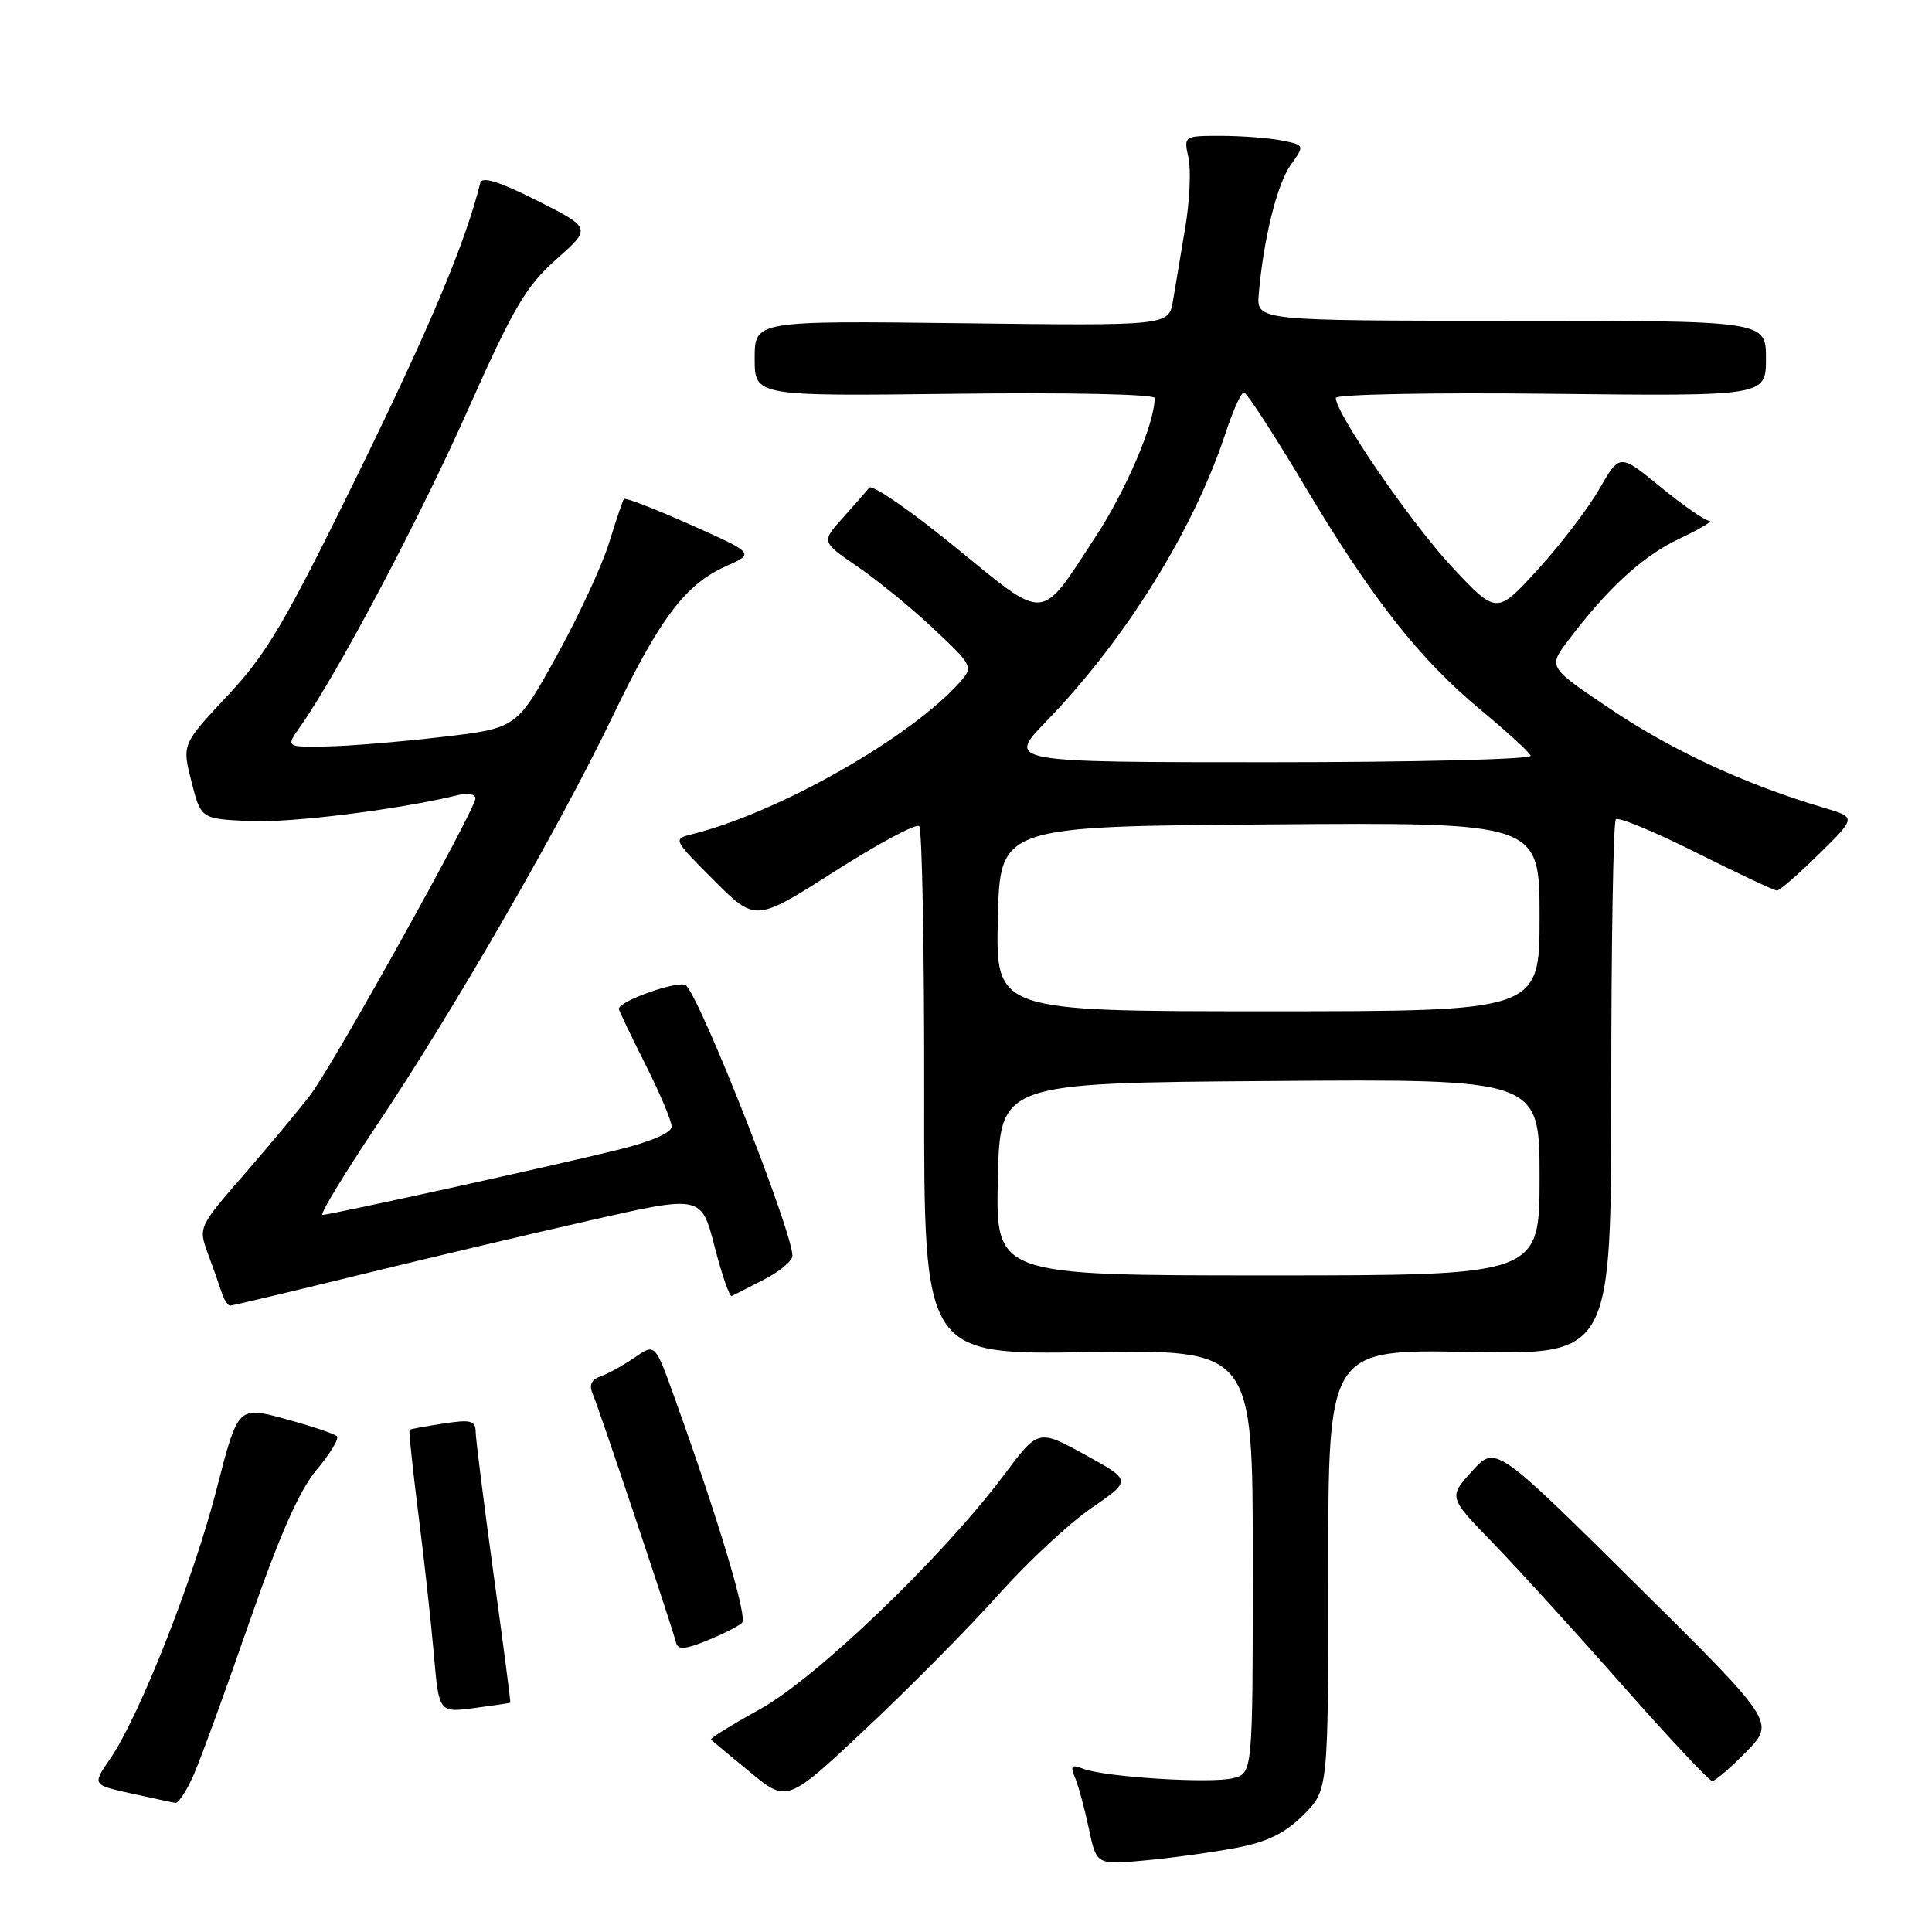 <?xml version="1.0" encoding="UTF-8" standalone="no"?>
<!DOCTYPE svg PUBLIC "-//W3C//DTD SVG 1.1//EN" "http://www.w3.org/Graphics/SVG/1.1/DTD/svg11.dtd" >
<svg xmlns="http://www.w3.org/2000/svg" xmlns:xlink="http://www.w3.org/1999/xlink" version="1.1" viewBox="0 0 256 256">
 <g >
 <path fill="currentColor"
d=" M 163.97 244.82 C 167.96 244.05 170.31 242.89 172.72 240.48 C 176.00 237.20 176.00 237.20 176.00 207.99 C 176.00 178.78 176.00 178.78 194.75 179.14 C 213.50 179.50 213.50 179.50 213.50 144.33 C 213.50 124.99 213.77 108.89 214.11 108.56 C 214.44 108.22 219.23 110.21 224.76 112.97 C 230.28 115.74 235.09 118.00 235.45 118.00 C 235.82 118.00 238.33 115.82 241.04 113.15 C 245.96 108.31 245.96 108.31 241.73 107.05 C 231.48 104.02 221.87 99.60 213.81 94.22 C 205.12 88.42 205.12 88.42 207.72 84.96 C 213.01 77.94 217.63 73.70 222.50 71.39 C 225.25 70.09 227.05 69.02 226.49 69.01 C 225.94 69.00 223.04 66.99 220.05 64.54 C 214.62 60.09 214.62 60.09 211.92 64.79 C 210.43 67.38 206.76 72.19 203.76 75.47 C 198.31 81.44 198.31 81.44 192.40 75.12 C 187.00 69.34 177.00 54.80 177.00 52.73 C 177.00 52.25 189.81 52.00 205.50 52.18 C 234.00 52.50 234.00 52.50 234.00 47.50 C 234.00 42.50 234.00 42.50 200.25 42.50 C 166.50 42.50 166.50 42.50 166.79 39.00 C 167.40 31.75 169.21 24.41 171.02 21.86 C 172.89 19.23 172.89 19.23 169.82 18.61 C 168.13 18.28 164.52 18.00 161.80 18.00 C 156.84 18.00 156.84 18.00 157.48 20.91 C 157.83 22.51 157.64 26.68 157.05 30.16 C 156.46 33.65 155.73 38.00 155.43 39.83 C 154.88 43.17 154.88 43.17 127.44 42.83 C 100.00 42.50 100.00 42.50 100.00 47.50 C 100.00 52.50 100.00 52.50 126.50 52.18 C 141.61 51.99 153.00 52.24 153.00 52.74 C 153.00 56.09 149.25 64.89 145.17 71.12 C 137.70 82.55 138.80 82.47 126.50 72.43 C 120.65 67.65 115.55 64.14 115.17 64.62 C 114.79 65.10 113.21 66.91 111.66 68.64 C 108.83 71.79 108.83 71.79 113.66 75.10 C 116.32 76.92 120.87 80.63 123.76 83.36 C 128.87 88.17 128.97 88.37 127.26 90.31 C 120.78 97.66 103.27 107.64 91.80 110.51 C 89.14 111.18 89.14 111.18 94.62 116.67 C 100.11 122.15 100.11 122.15 110.60 115.46 C 116.38 111.78 121.41 109.08 121.80 109.47 C 122.18 109.86 122.48 125.77 122.46 144.84 C 122.42 179.50 122.42 179.50 144.21 179.17 C 166.00 178.83 166.00 178.83 166.00 206.90 C 166.00 234.96 166.00 234.96 163.38 235.62 C 160.43 236.36 146.41 235.48 143.53 234.37 C 141.97 233.77 141.79 233.97 142.46 235.58 C 142.90 236.63 143.72 239.67 144.28 242.31 C 145.29 247.13 145.29 247.13 151.90 246.50 C 155.53 246.16 160.96 245.40 163.97 244.82 Z  M 25.63 235.25 C 26.55 233.19 29.86 224.10 33.00 215.06 C 37.06 203.38 39.65 197.50 41.96 194.75 C 43.75 192.62 44.96 190.62 44.64 190.31 C 44.33 189.99 41.25 188.96 37.80 188.02 C 31.53 186.30 31.53 186.30 28.69 197.36 C 25.64 209.24 18.44 227.47 14.59 233.06 C 12.22 236.50 12.22 236.50 17.36 237.64 C 20.19 238.26 22.83 238.83 23.24 238.89 C 23.64 238.95 24.72 237.31 25.63 235.25 Z  M 132.38 211.21 C 136.17 206.97 141.67 201.85 144.61 199.83 C 149.96 196.16 149.96 196.16 143.77 192.76 C 137.58 189.36 137.58 189.36 133.04 195.43 C 124.96 206.24 108.15 222.38 100.70 226.48 C 96.96 228.54 94.03 230.36 94.20 230.51 C 94.36 230.67 96.71 232.61 99.41 234.84 C 104.31 238.87 104.31 238.87 114.91 228.90 C 120.73 223.42 128.60 215.46 132.38 211.21 Z  M 231.41 232.10 C 235.22 228.19 235.22 228.19 216.70 209.85 C 198.17 191.50 198.17 191.50 195.05 194.94 C 191.93 198.38 191.93 198.38 197.81 204.44 C 201.04 207.77 208.75 216.24 214.93 223.25 C 221.12 230.26 226.49 236.00 226.88 236.00 C 227.27 236.00 229.31 234.24 231.41 232.10 Z  M 67.62 225.61 C 67.68 225.55 66.68 217.85 65.39 208.50 C 64.11 199.15 63.04 190.71 63.03 189.74 C 63.00 188.23 62.38 188.07 58.75 188.63 C 56.41 188.99 54.40 189.35 54.27 189.45 C 54.15 189.54 54.67 194.54 55.43 200.56 C 56.20 206.58 57.12 214.97 57.49 219.22 C 58.16 226.94 58.16 226.94 62.83 226.33 C 65.40 225.99 67.55 225.67 67.62 225.61 Z  M 98.32 215.04 C 99.08 214.31 95.31 201.69 89.40 185.25 C 86.80 178.01 86.80 178.01 84.15 179.84 C 82.69 180.85 80.67 181.98 79.65 182.35 C 78.33 182.82 78.01 183.52 78.56 184.76 C 79.33 186.51 89.03 215.45 89.60 217.72 C 89.84 218.63 90.85 218.55 93.71 217.37 C 95.79 216.52 97.87 215.47 98.32 215.04 Z  M 47.27 169.02 C 56.20 166.83 70.12 163.54 78.22 161.70 C 92.93 158.36 92.93 158.36 94.69 165.19 C 95.66 168.95 96.68 171.89 96.97 171.73 C 97.26 171.58 99.19 170.59 101.25 169.54 C 103.31 168.49 105.00 167.07 105.00 166.39 C 105.00 163.22 93.08 132.90 90.92 130.58 C 90.17 129.78 82.00 132.61 82.00 133.68 C 82.00 133.88 83.57 137.18 85.50 141.00 C 87.42 144.82 89.00 148.55 89.00 149.28 C 89.00 150.10 86.23 151.29 81.75 152.39 C 73.12 154.51 43.83 160.96 42.73 160.98 C 42.31 160.99 45.53 155.68 49.88 149.17 C 60.05 134.00 74.08 109.68 81.14 95.00 C 87.44 81.90 90.80 77.44 96.21 75.02 C 100.00 73.32 100.00 73.32 91.48 69.52 C 86.79 67.43 82.82 65.89 82.67 66.11 C 82.52 66.32 81.62 68.97 80.68 72.00 C 79.74 75.03 76.60 81.78 73.71 87.00 C 68.46 96.50 68.46 96.50 58.48 97.66 C 52.99 98.30 46.11 98.87 43.18 98.91 C 37.86 99.00 37.86 99.00 39.80 96.25 C 44.69 89.32 55.52 68.87 61.96 54.40 C 68.06 40.70 69.69 37.93 73.71 34.36 C 78.38 30.22 78.38 30.22 71.17 26.58 C 66.15 24.06 63.86 23.34 63.64 24.23 C 61.71 32.06 56.99 43.29 47.53 62.61 C 37.76 82.54 35.37 86.60 30.16 92.17 C 24.11 98.63 24.11 98.63 25.37 103.57 C 26.62 108.50 26.62 108.50 33.06 108.80 C 38.54 109.06 52.95 107.26 60.75 105.34 C 61.99 105.03 63.00 105.24 63.00 105.79 C 63.00 107.25 44.30 140.85 41.18 145.00 C 39.73 146.93 35.78 151.67 32.40 155.56 C 26.31 162.56 26.28 162.64 27.53 166.06 C 28.23 167.95 29.06 170.29 29.37 171.25 C 29.68 172.21 30.19 173.00 30.49 173.00 C 30.79 173.00 38.34 171.21 47.27 169.02 Z  M 132.22 156.25 C 132.50 143.50 132.50 143.50 168.25 143.24 C 204.00 142.97 204.00 142.97 204.00 155.99 C 204.00 169.00 204.00 169.00 167.97 169.00 C 131.94 169.00 131.94 169.00 132.22 156.25 Z  M 132.22 121.75 C 132.50 109.50 132.50 109.50 168.25 109.24 C 204.00 108.97 204.00 108.97 204.00 121.49 C 204.00 134.00 204.00 134.00 167.97 134.00 C 131.94 134.00 131.94 134.00 132.22 121.75 Z  M 138.64 95.58 C 149.16 84.71 158.22 70.13 162.44 57.25 C 163.39 54.36 164.46 52.00 164.83 52.01 C 165.20 52.02 168.78 57.53 172.80 64.26 C 181.76 79.30 188.07 87.33 196.24 94.10 C 199.68 96.95 202.65 99.67 202.83 100.14 C 203.02 100.61 187.47 101.00 168.28 101.00 C 133.39 101.00 133.39 101.00 138.64 95.58 Z "/>
</g>
</svg>